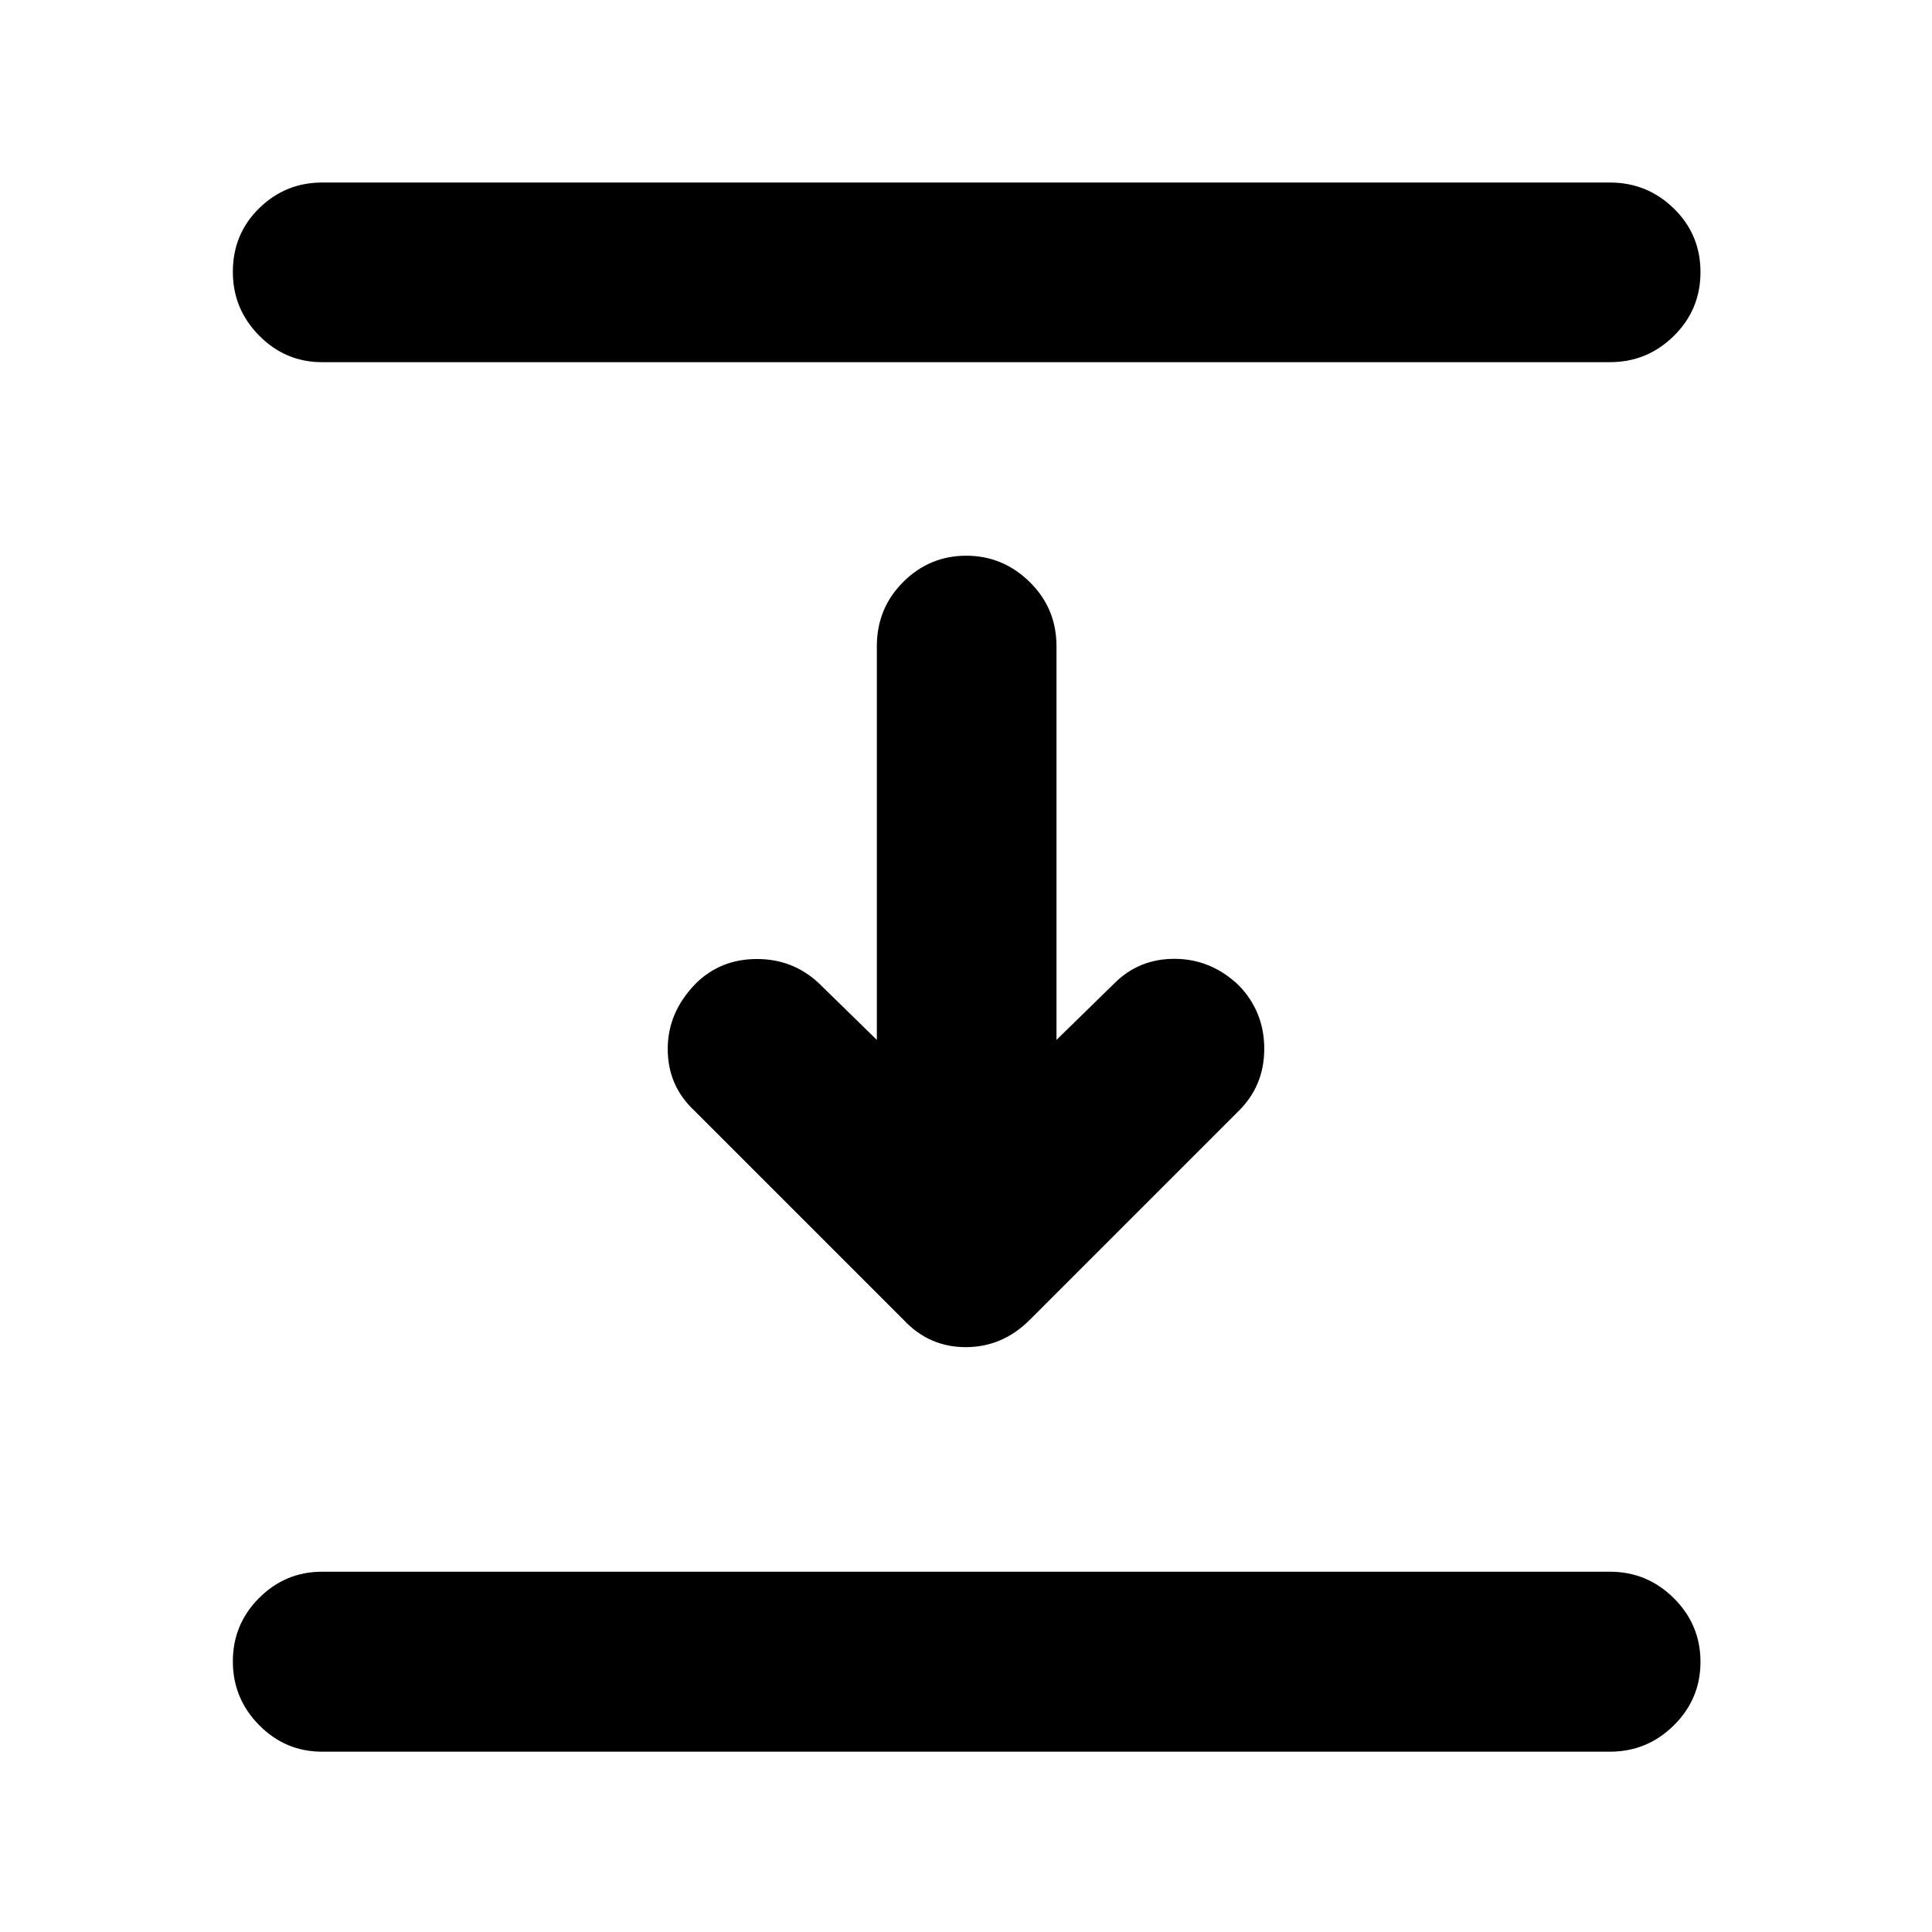 <svg xmlns="http://www.w3.org/2000/svg" height="40" viewBox="0 -960 960 960" width="40"><path d="M160-780.04q-18.2 0-31.25-13.22-13.05-13.21-13.05-31.65 0-18.79 13.05-31.59T160-869.3h640q18.49 0 31.73 12.92 13.23 12.92 13.23 31.58 0 18.66-13.23 31.71-13.24 13.05-31.73 13.05H160Zm289.01 475.89-104-104q-13.21-12.31-13.22-30.63-.01-18.33 14.01-32.58 12.23-12.07 30.2-12.11 17.97-.05 30.86 12.01l28.84 28.18v-195.63q0-18.82 13.08-31.89t31.33-13.07q18.24 0 31.55 13.07 13.3 13.07 13.3 31.89v195.63l28.84-28.18q12.23-12.22 30.1-12.1 17.86.12 31.56 13.09 12.74 13.12 12.74 31.56 0 18.45-12.78 31L511.66-304.15q-13.55 13.54-31.78 13.54t-30.87-13.54ZM160-89.6q-18.2 0-31.25-13.21t-13.05-31.66q0-18.45 13.05-31.5T160-179.02h640q18.49 0 31.73 13.17 13.23 13.17 13.23 31.61 0 18.45-13.23 31.54Q818.49-89.6 800-89.6H160Z"/></svg>